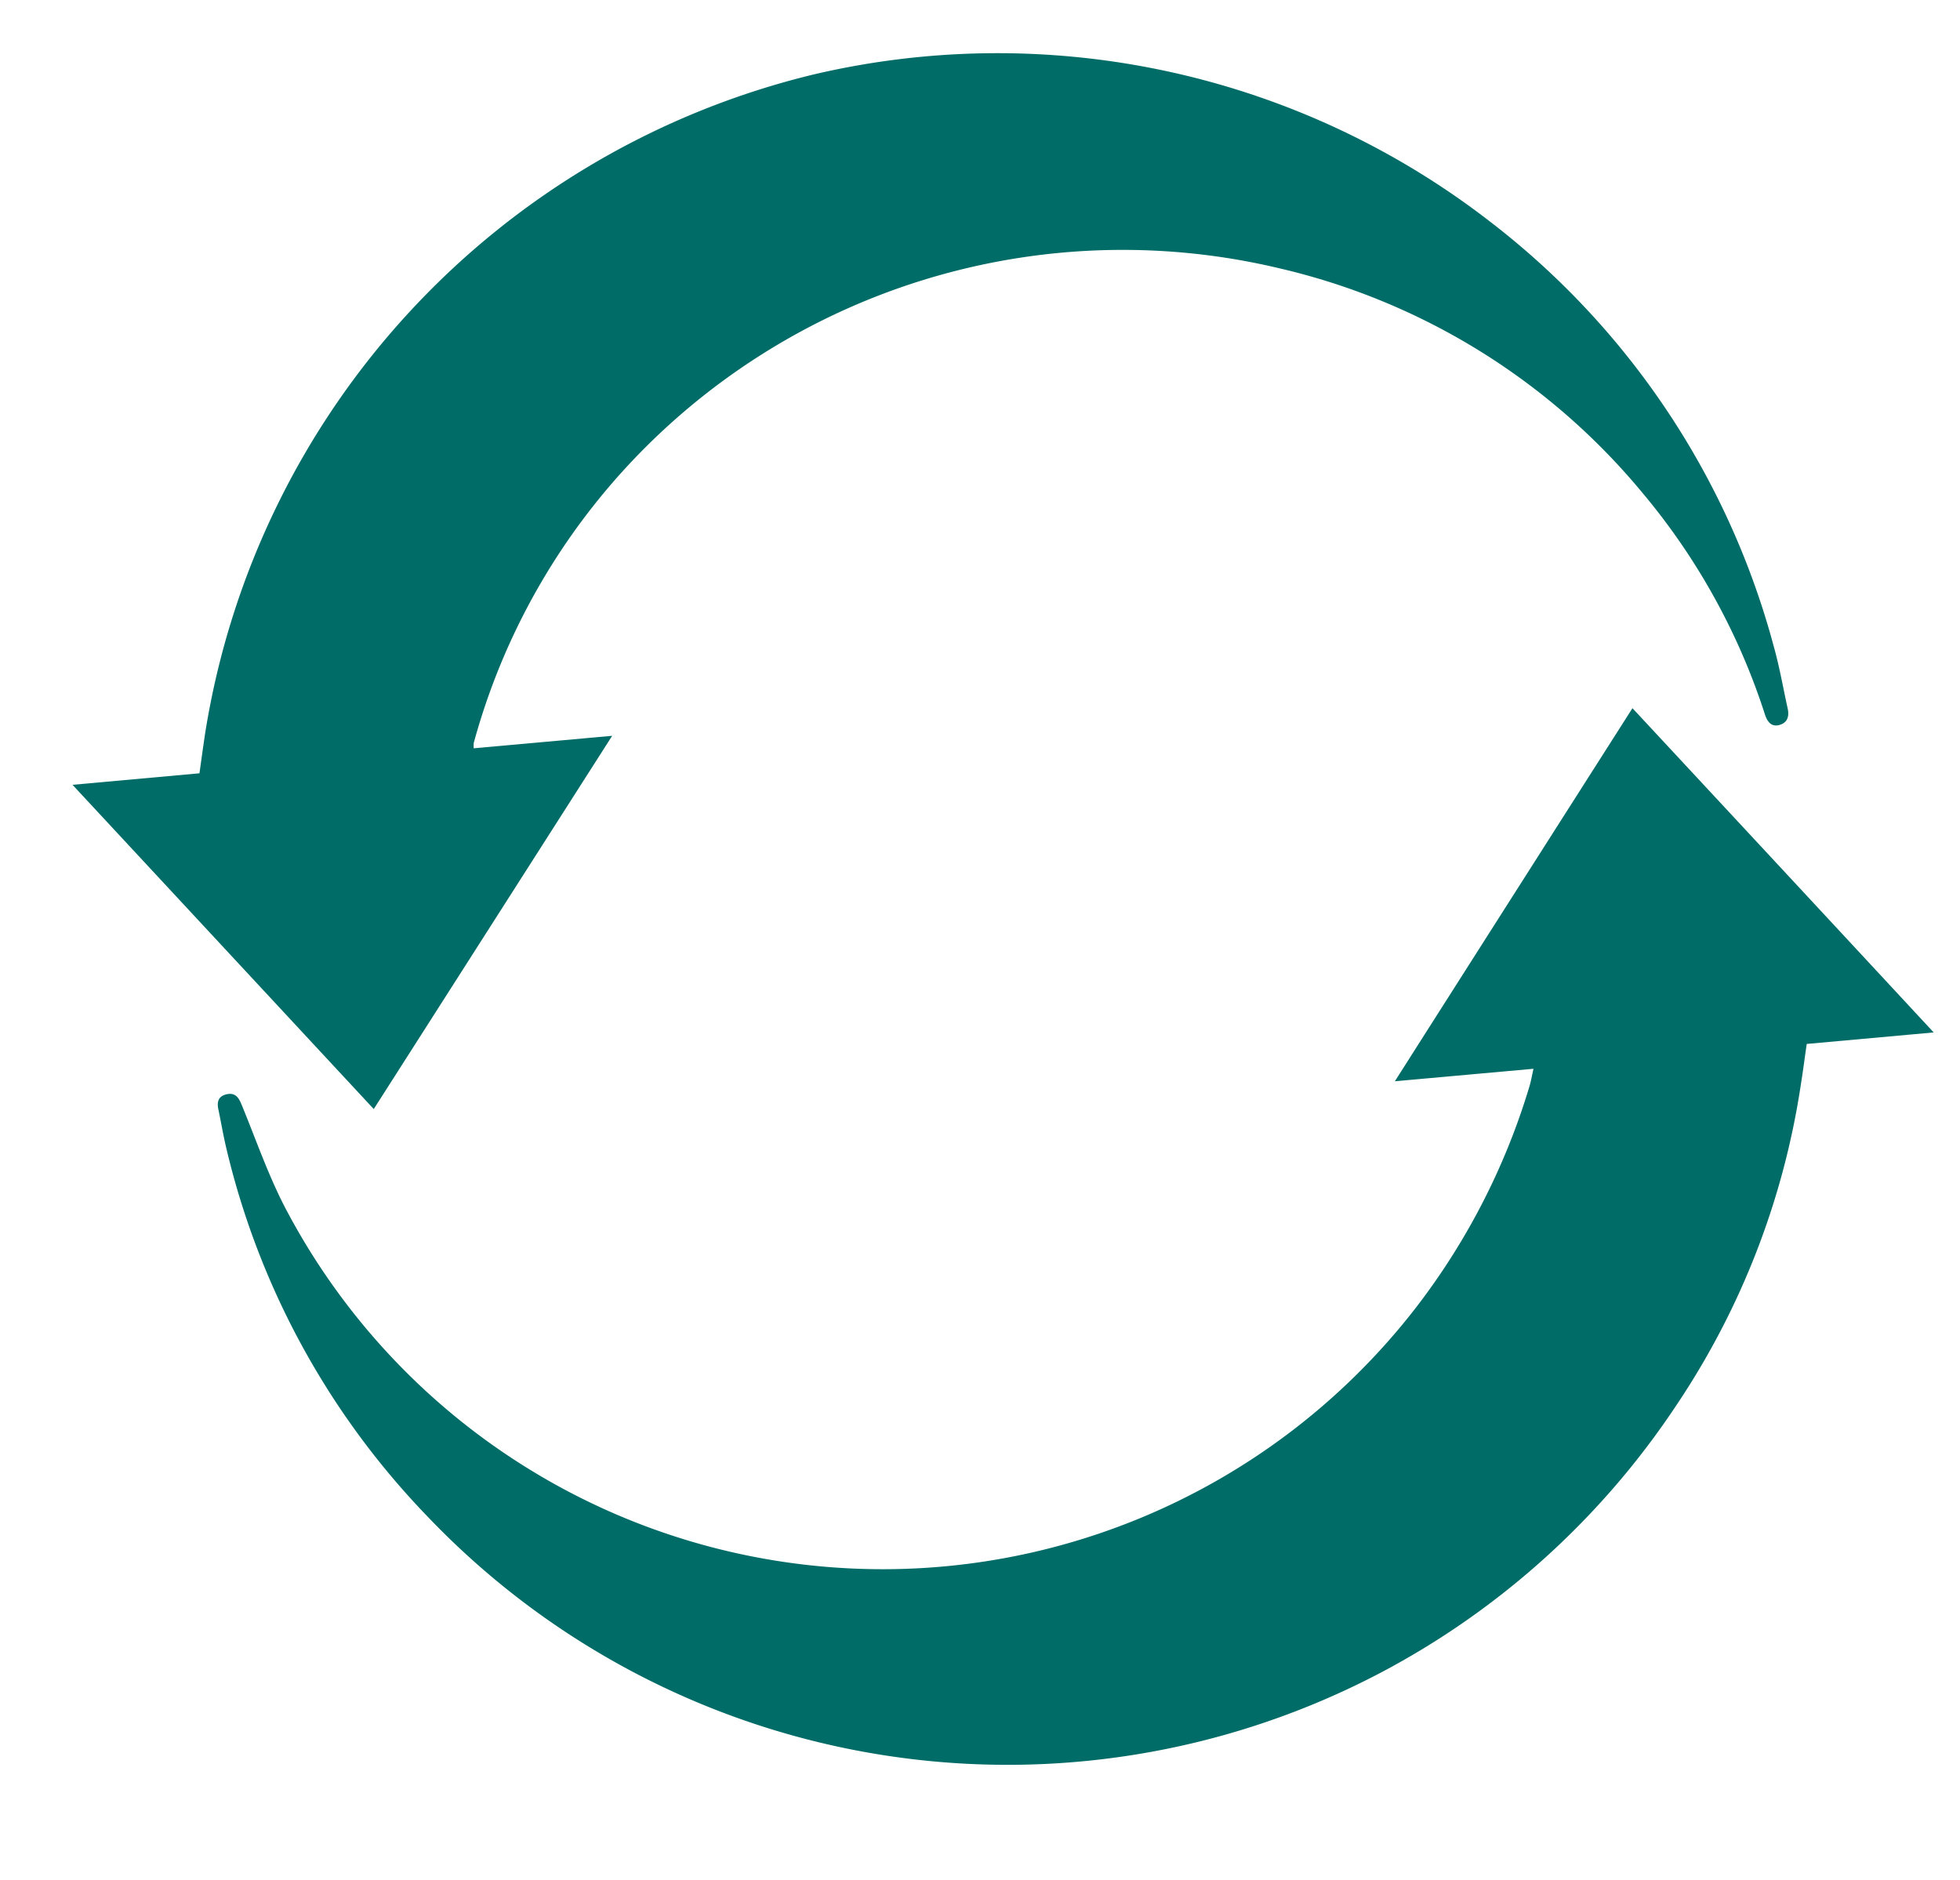 <svg id="Layer_1" data-name="Layer 1" xmlns="http://www.w3.org/2000/svg" viewBox="0 0 119.2 114.32"><defs><style>.cls-1{fill:#006c68;}</style></defs><g id="_8oDfFe" data-name="8oDfFe"><path class="cls-1" d="M93.26,65l-8.43.76c4.84-7.61,9.62-15.11,14.45-22.69,6.11,6.57,12.17,13.09,18.32,19.72l-7.72.7c-.12.8-.22,1.61-.35,2.41a47.67,47.67,0,0,1-7.59,19.58,49,49,0,0,1-17.86,16.19A48.75,48.75,0,0,1,26,92.23,48.15,48.15,0,0,1,13.71,69.6c-.16-.71-.28-1.42-.43-2.13-.1-.46,0-.81.51-.92s.72.19.89.6c.85,2.06,1.58,4.18,2.59,6.16A41,41,0,0,0,48.45,95.1,41,41,0,0,0,86.07,79.58,41.6,41.6,0,0,0,93,66.12C93.1,65.8,93.16,65.46,93.26,65Z"/><path class="cls-1" d="M22.73,67.45,4.41,47.73l7.72-.7c.12-.84.23-1.68.36-2.52a49.16,49.16,0,0,1,37.07-40,48.93,48.93,0,0,1,41.1,9,48.32,48.32,0,0,1,17.21,25.79c.35,1.24.57,2.52.85,3.79.1.46,0,.86-.5,1s-.75-.21-.89-.66a40.07,40.07,0,0,0-7.47-13.49,40.57,40.57,0,0,0-22-13.61A41.09,41.09,0,0,0,39,27.46,40.46,40.46,0,0,0,28.81,45.19a2.65,2.65,0,0,0,0,.32l8.42-.76Z"/></g></svg>